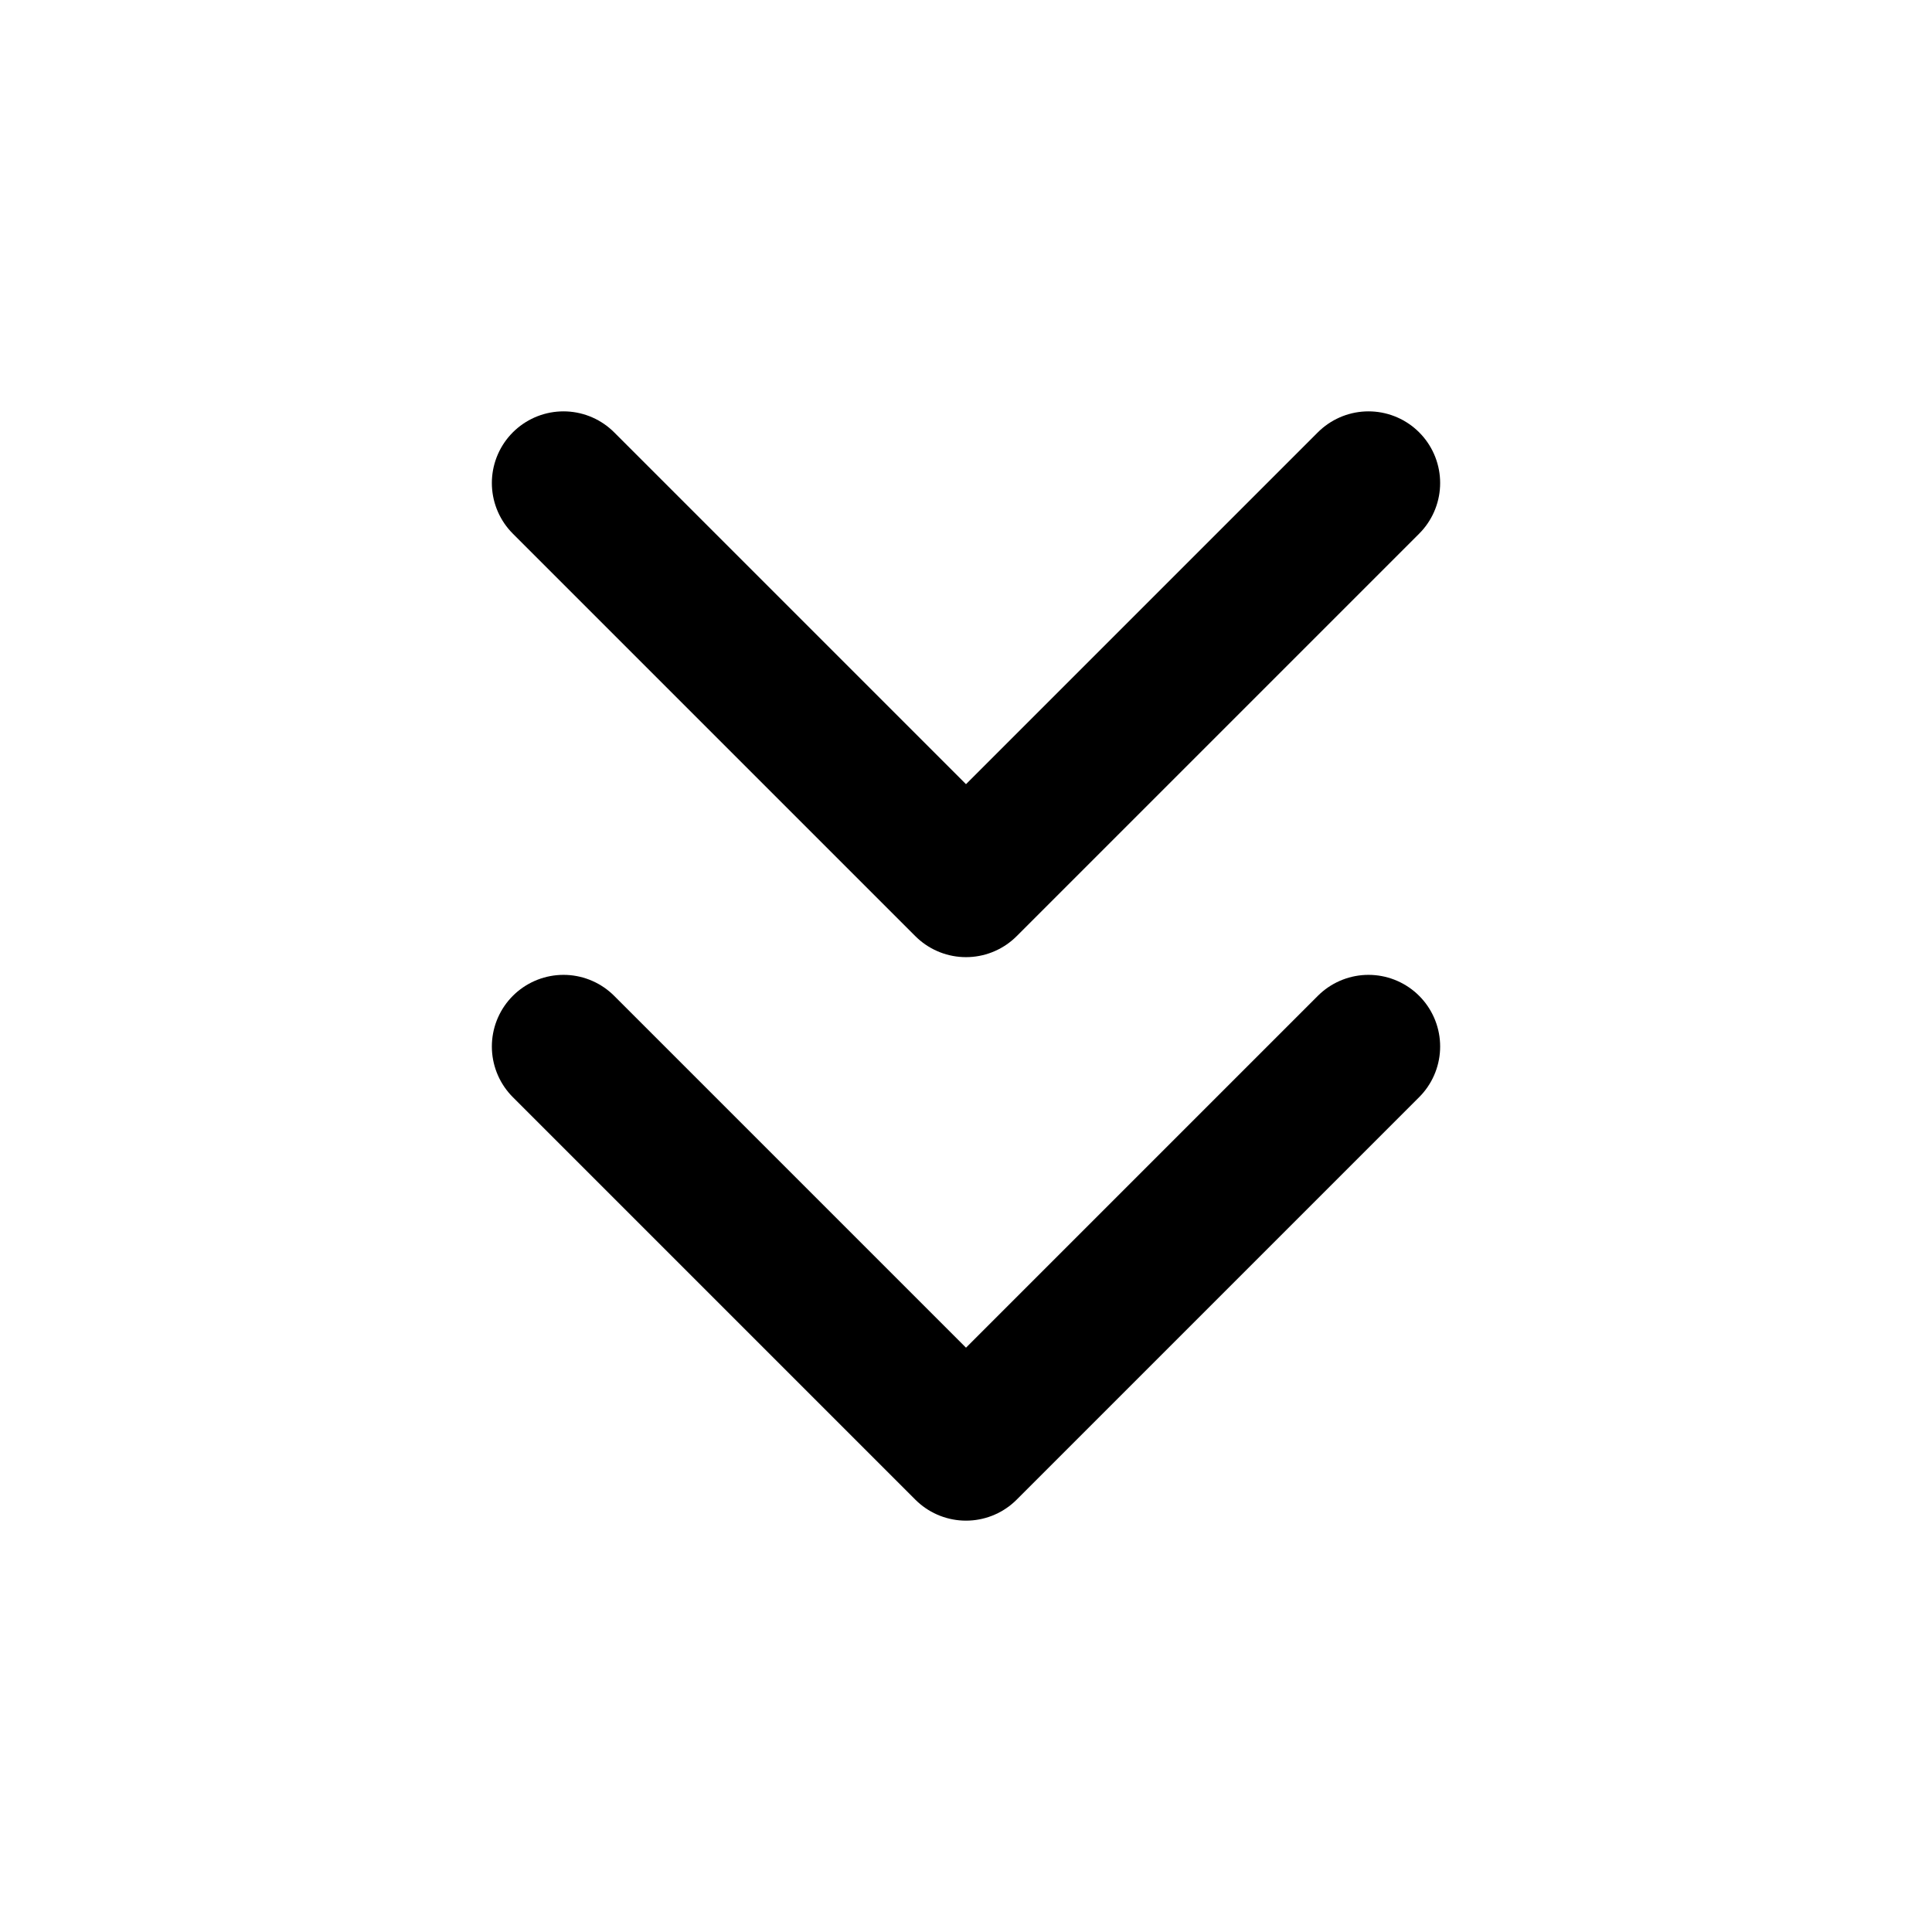 <svg width="24" height="24" viewBox="0 0 24 24" fill="none" xmlns="http://www.w3.org/2000/svg">
<path d="M7 13L12 18L17 13" stroke="black" stroke-width="1.78" stroke-linecap="round" stroke-linejoin="round"/>
<path d="M7 6L12 11L17 6" stroke="black" stroke-width="1.78" stroke-linecap="round" stroke-linejoin="round"/>
</svg>
